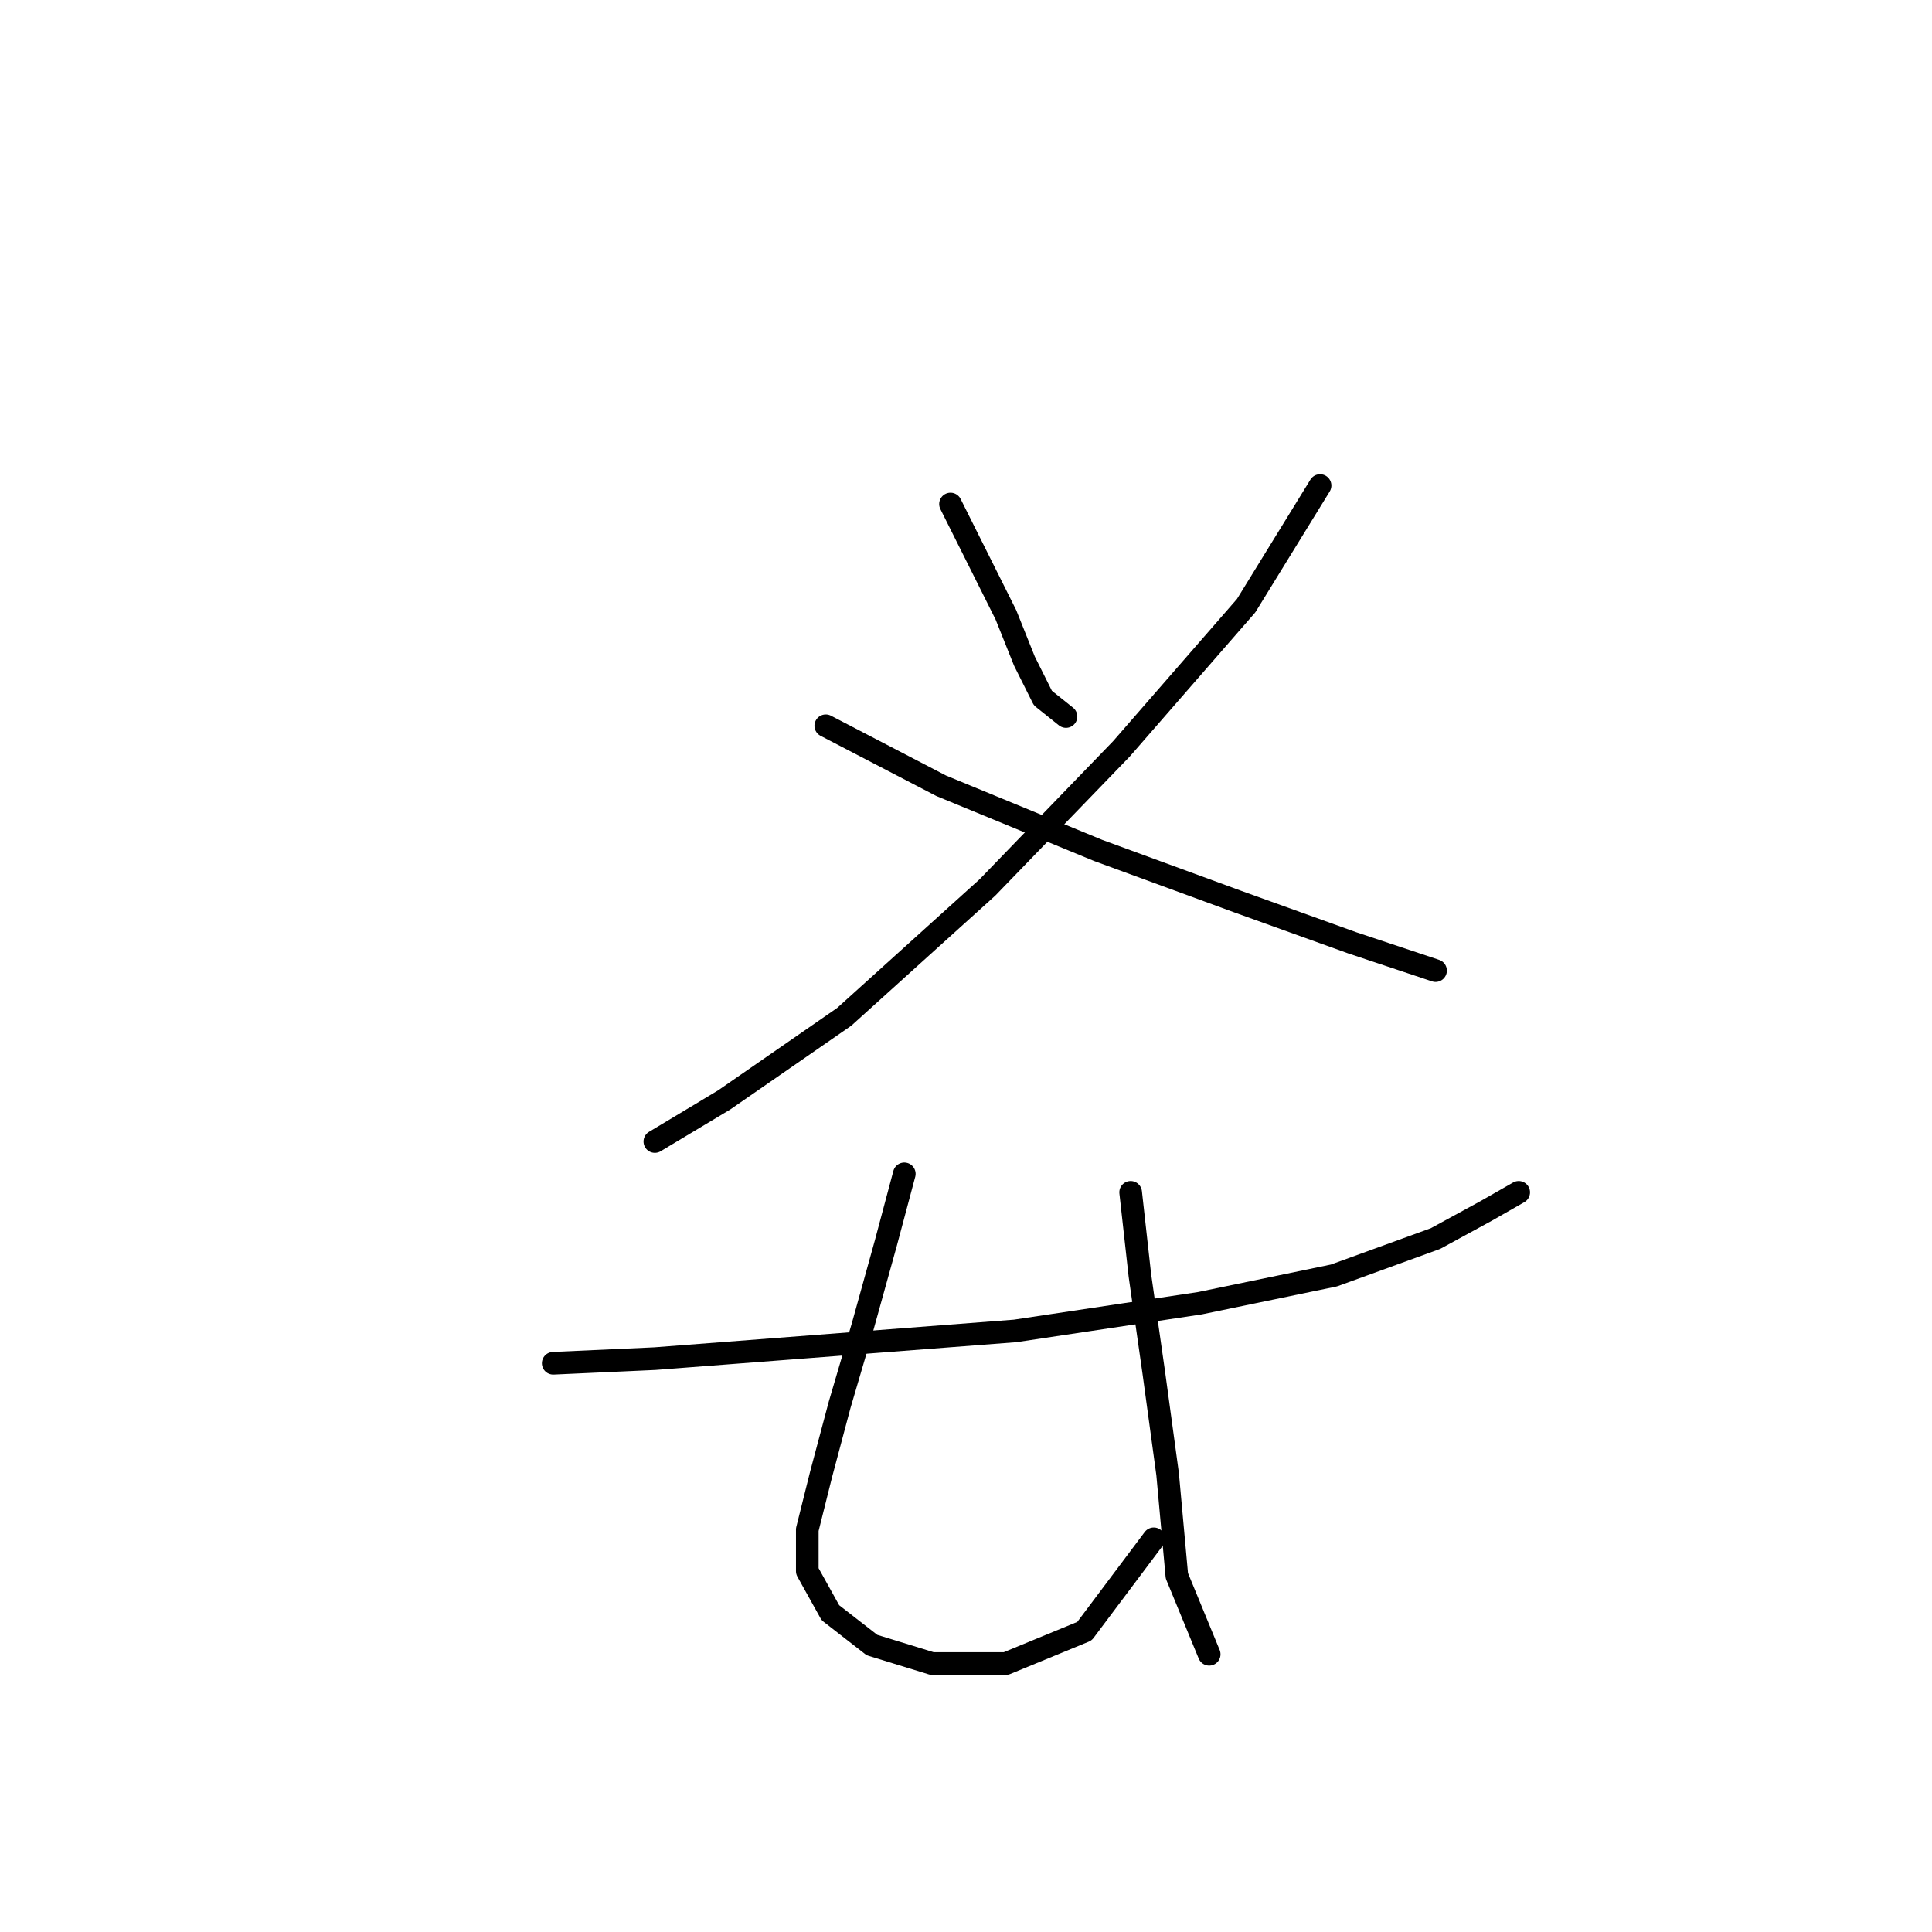 <?xml version="1.0" standalone="no"?>
    <svg width="256" height="256" xmlns="http://www.w3.org/2000/svg" version="1.1">
    <polyline stroke="black" stroke-width="3" stroke-linecap="round" fill="transparent" stroke-linejoin="round" points="125.946 66.786 129.619 74.131 133.291 81.477 135.74 87.598 138.188 92.495 141.249 94.943 141.249 94.943 " />
        <polyline stroke="black" stroke-width="3" stroke-linecap="round" fill="transparent" stroke-linejoin="round" points="174.915 64.338 165.121 80.253 148.594 99.228 130.843 117.591 111.867 134.731 95.952 145.749 86.771 151.258 86.771 151.258 " />
        <polyline stroke="black" stroke-width="3" stroke-linecap="round" fill="transparent" stroke-linejoin="round" points="109.419 96.168 124.722 104.125 145.534 112.695 163.897 119.428 179.2 124.937 190.218 128.61 190.218 128.61 " />
        <polyline stroke="black" stroke-width="3" stroke-linecap="round" fill="transparent" stroke-linejoin="round" points="73.304 180.639 86.771 180.027 134.515 176.354 159 172.682 176.751 169.009 190.218 164.112 196.951 160.439 201.236 157.991 201.236 157.991 " />
        <polyline stroke="black" stroke-width="3" stroke-linecap="round" fill="transparent" stroke-linejoin="round" points="119.825 155.543 117.376 164.724 114.316 175.742 111.255 186.148 108.807 195.33 106.97 202.675 106.97 208.184 110.031 213.693 115.54 217.978 123.497 220.427 133.291 220.427 143.697 216.142 152.879 203.899 152.879 203.899 " />
        <polyline stroke="black" stroke-width="3" stroke-linecap="round" fill="transparent" stroke-linejoin="round" points="149.818 157.991 151.042 169.009 152.879 181.863 154.715 195.33 155.939 208.796 160.224 219.202 160.224 219.202 " />
        </svg>